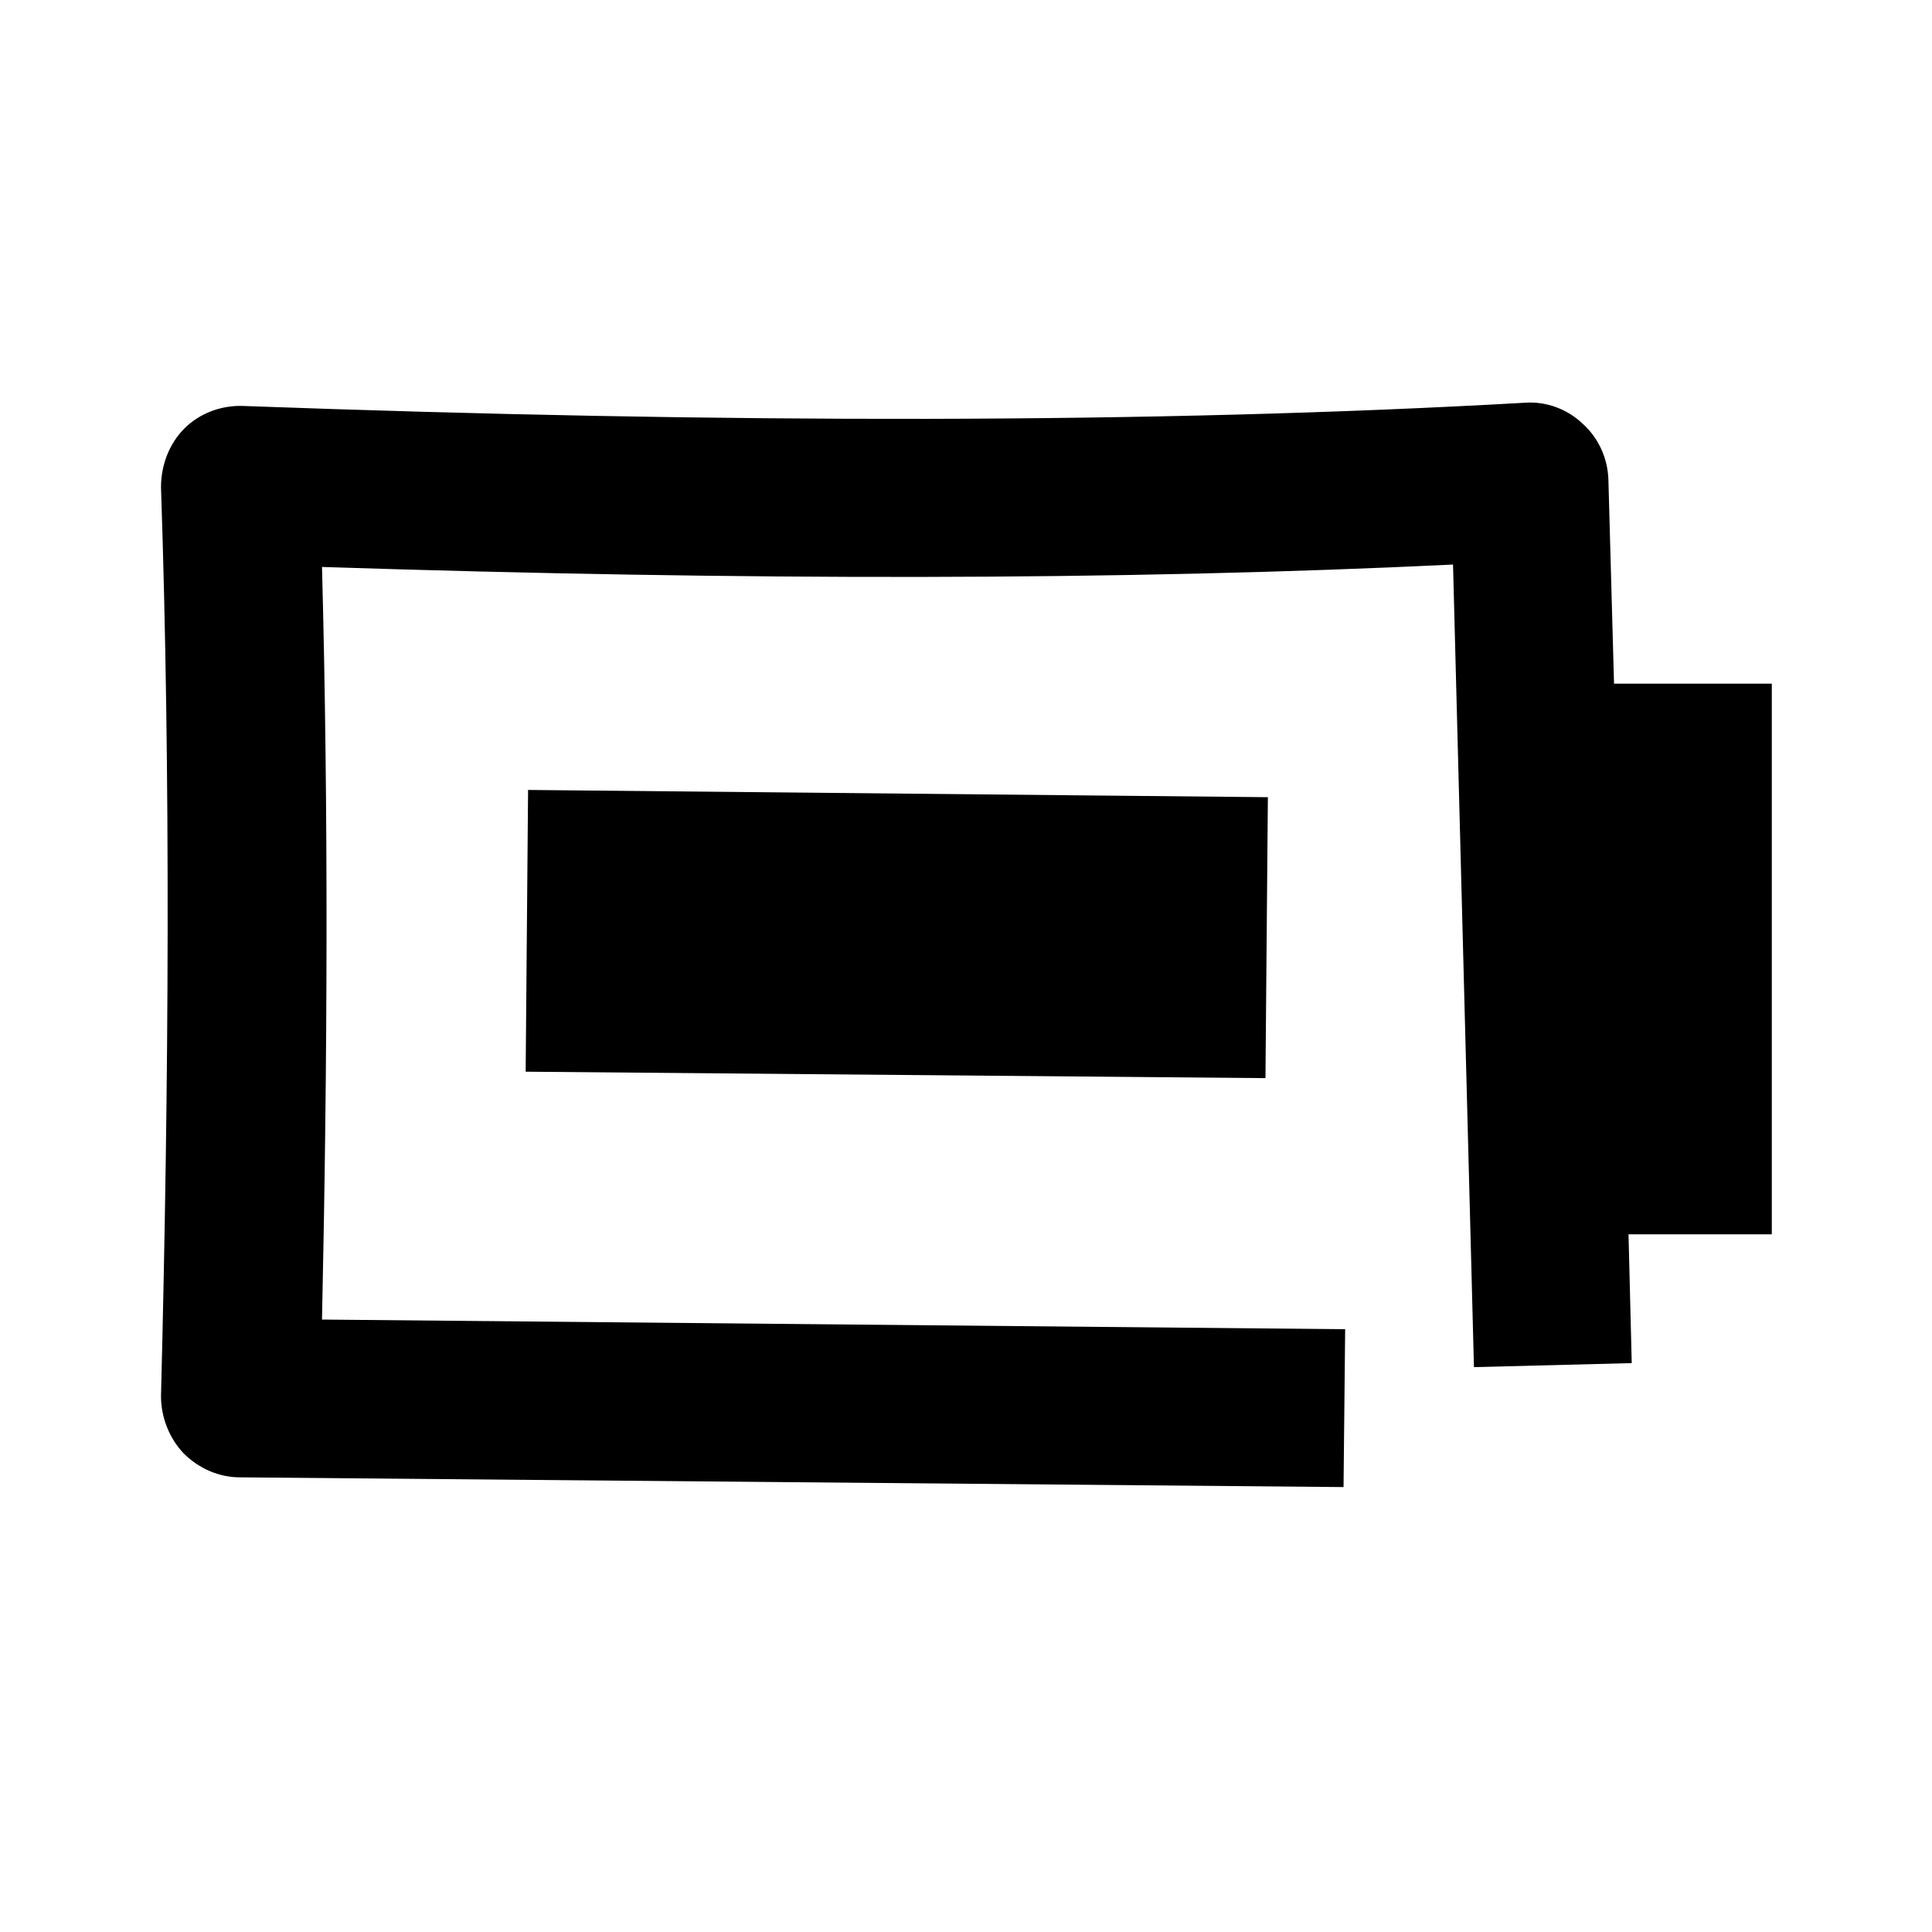<svg width="24" height="24" viewBox="0 0 24 24" xmlns="http://www.w3.org/2000/svg">
<path d="M6.53 13.313L6.56 9.813L15.75 9.903L15.72 13.393L6.53 13.313ZM20.23 15.333L20.27 16.933L18.31 16.983L18.05 7.013C13.93 7.213 9.23 7.213 4 7.043C4.08 10.033 4.07 13.162 4 16.392L16.71 16.512L16.69 18.473L2.98 18.352C2.72 18.352 2.47 18.243 2.28 18.053C2.1 17.863 2 17.602 2 17.343C2.1 13.402 2.12 9.623 2 6.053C2 5.783 2.1 5.513 2.29 5.323C2.48 5.133 2.75 5.033 3.02 5.043C9.03 5.263 14.37 5.263 18.94 5.003C19.21 4.983 19.47 5.083 19.66 5.263C19.86 5.443 19.97 5.693 19.98 5.953L20.05 8.493H22.01V15.333H20.23Z" />
</svg>
